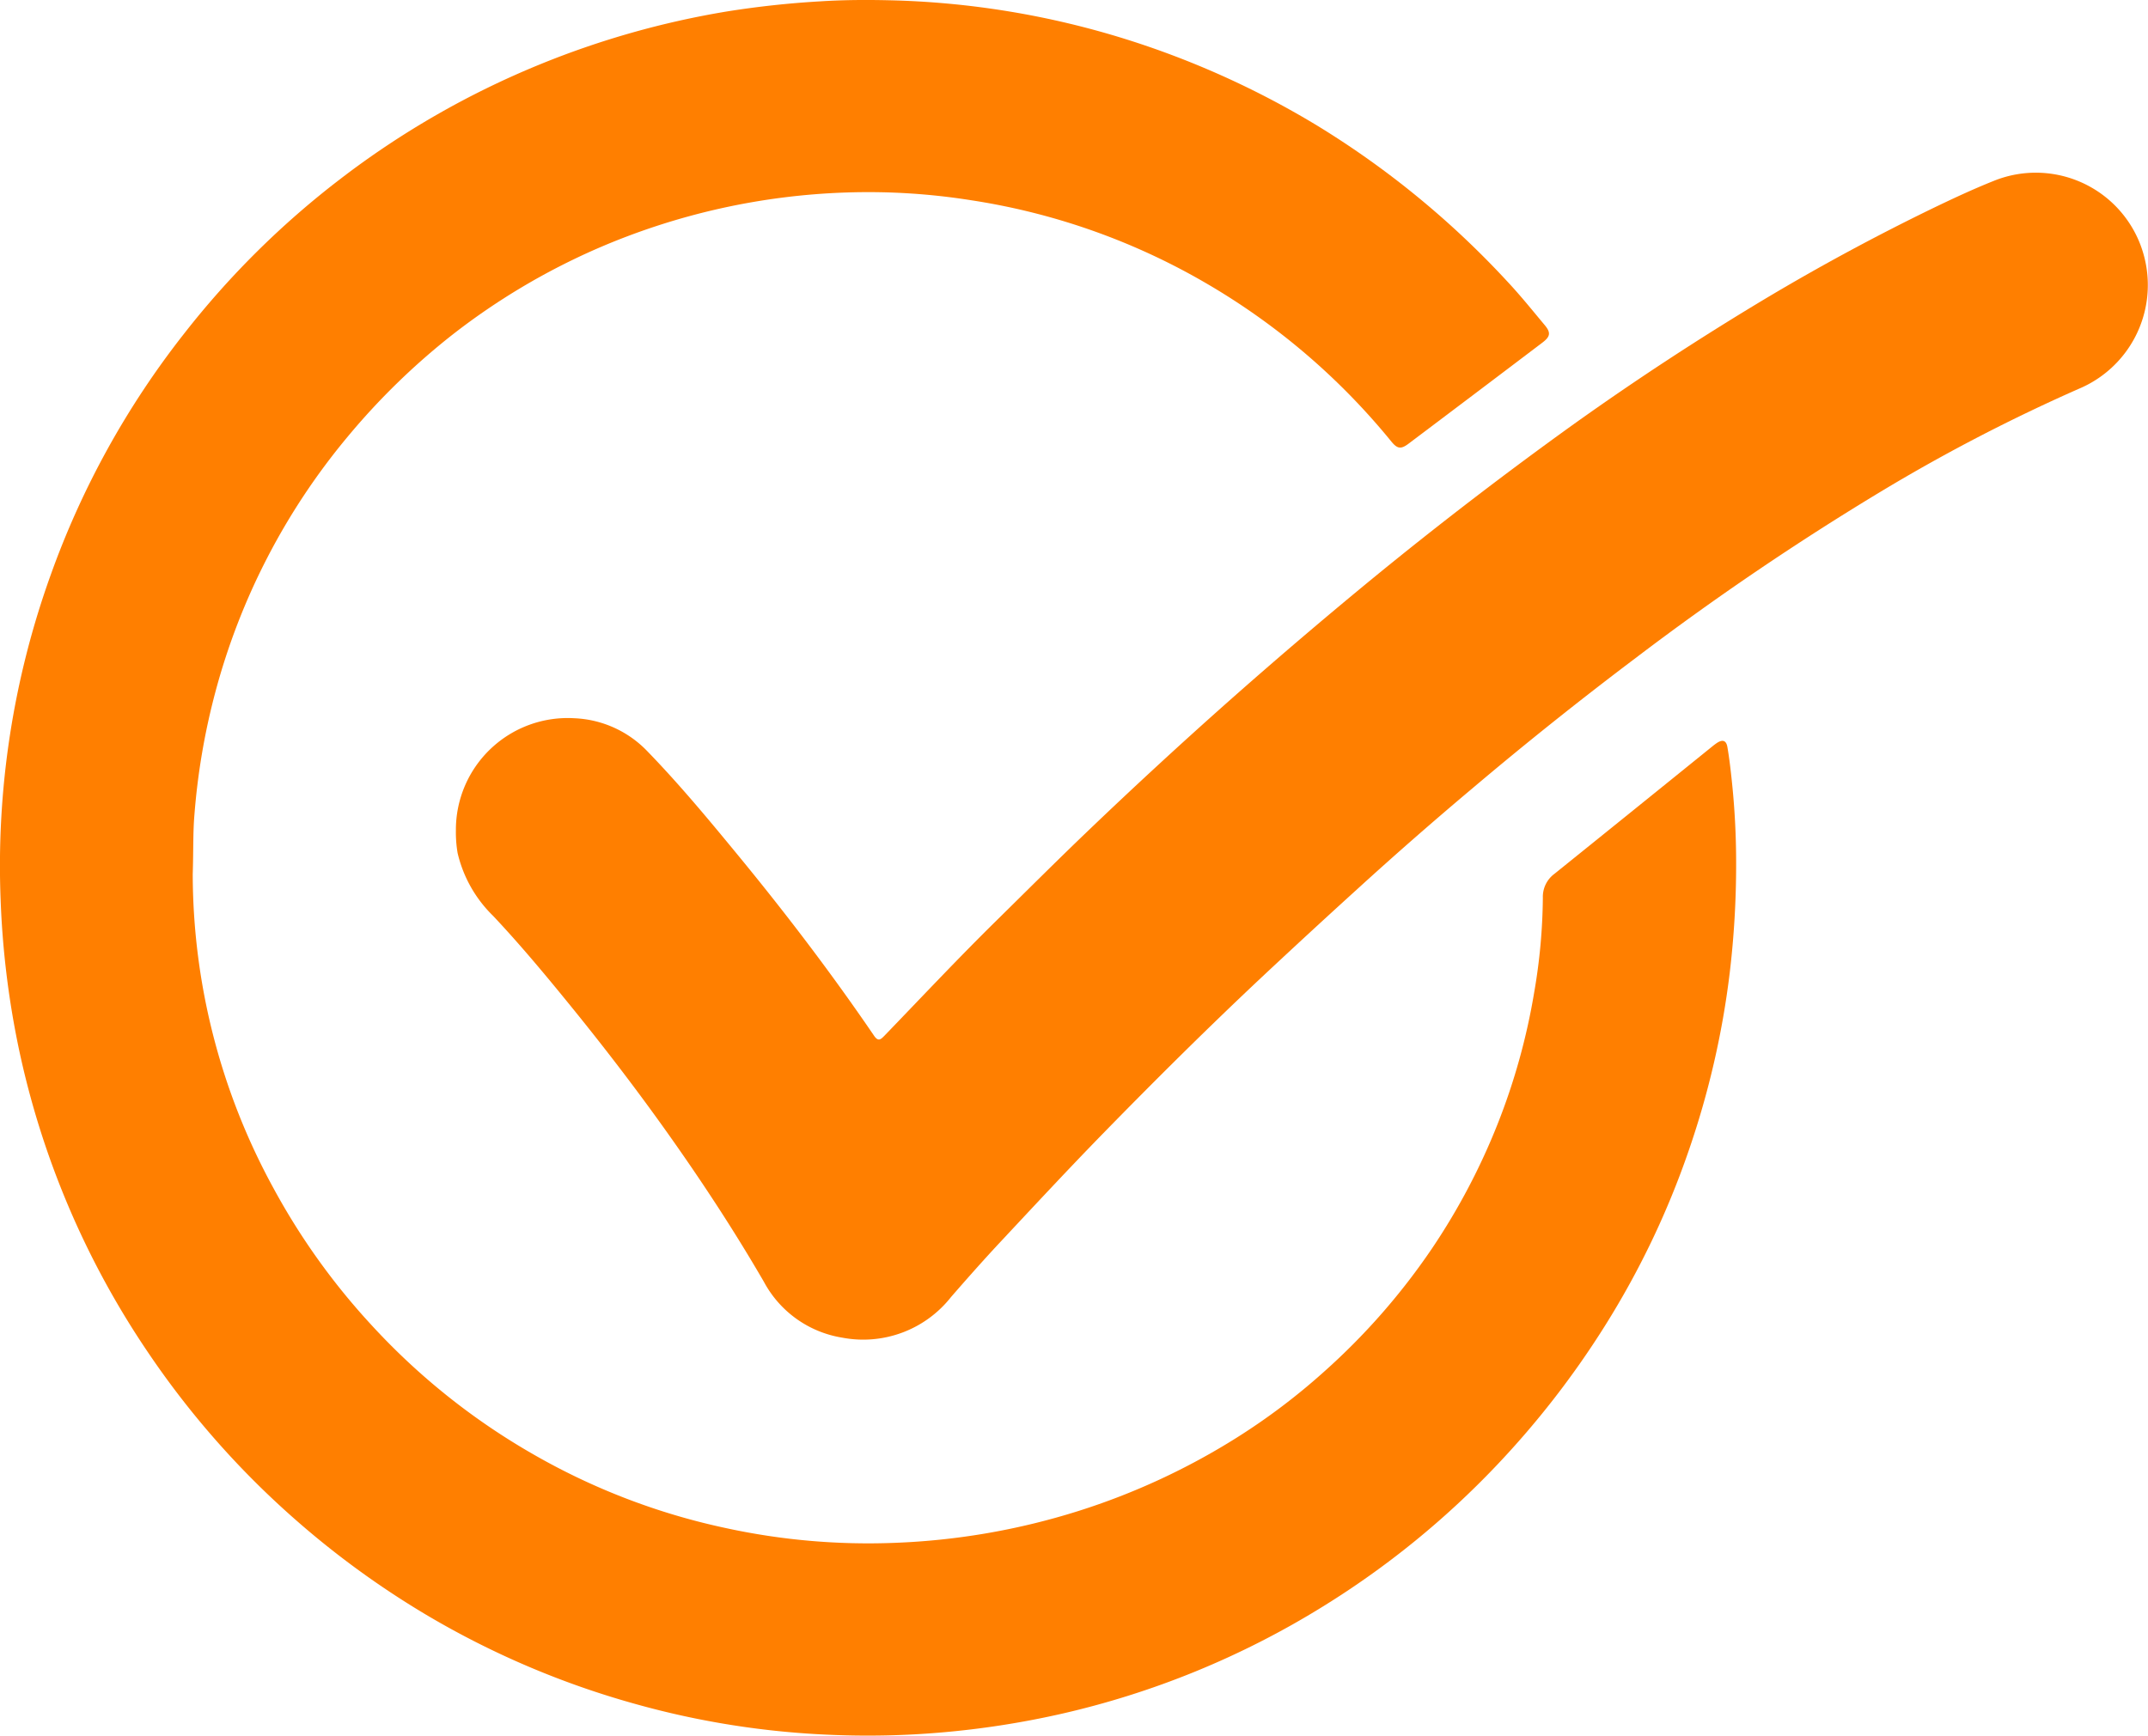 <svg xmlns="http://www.w3.org/2000/svg" width="110.214" height="89.077" viewBox="0 0 110.214 89.077">
  <g id="Grupo_1423" data-name="Grupo 1423" transform="translate(288.738 161.622)">
    <path id="Trazado_529" data-name="Trazado 529" d="M-278.849-116.753A33.7,33.7,0,0,0-274.7-100.63a34.663,34.663,0,0,0,4.992,6.981,34.565,34.565,0,0,0,8.351,6.677,34.026,34.026,0,0,0,9.844,3.772,34.381,34.381,0,0,0,8.664.762,35.718,35.718,0,0,0,9.442-1.634,35.173,35.173,0,0,0,8.137-3.772,33.071,33.071,0,0,0,4.448-3.359,34.038,34.038,0,0,0,5.577-6.369,33.475,33.475,0,0,0,3.352-6.368,33.041,33.041,0,0,0,1.874-6.748,29.72,29.72,0,0,0,.445-4.855,1.468,1.468,0,0,1,.594-1.231q4.059-3.27,8.111-6.548c.07-.057.142-.112.217-.163.3-.2.491-.142.549.216.1.586.167,1.176.229,1.767a39.9,39.9,0,0,1,.217,4.176,46.946,46.946,0,0,1-.33,5.643,44.151,44.151,0,0,1-2.106,9.123,43.455,43.455,0,0,1-4.306,9,45.515,45.515,0,0,1-5.552,7.15,44.6,44.6,0,0,1-8.907,7.238A44.016,44.016,0,0,1-234.4-73.636a45.3,45.3,0,0,1-6.008.927,44.166,44.166,0,0,1-5.693.124,43.563,43.563,0,0,1-10.044-1.586,44.184,44.184,0,0,1-10.637-4.523,45.126,45.126,0,0,1-6.855-4.985,44.573,44.573,0,0,1-7.526-8.564,43.96,43.96,0,0,1-6.635-15.684,45.241,45.241,0,0,1-.907-7.491,44.079,44.079,0,0,1,2.573-16.71,43.983,43.983,0,0,1,6.813-12.336,44.4,44.4,0,0,1,8.071-7.994,44.355,44.355,0,0,1,10.191-5.85,44.607,44.607,0,0,1,9.6-2.723,47.814,47.814,0,0,1,4.811-.522c1.176-.075,2.351-.083,3.526-.055a43.959,43.959,0,0,1,12.158,2,44.867,44.867,0,0,1,9.863,4.465,45.773,45.773,0,0,1,9.732,8c.66.707,1.268,1.464,1.889,2.207.323.387.29.587-.122.9q-3.431,2.6-6.866,5.186c-.39.294-.573.265-.882-.111a34.854,34.854,0,0,0-9.463-8.1,34.157,34.157,0,0,0-12.1-4.284,33.61,33.61,0,0,0-6.334-.4,34.962,34.962,0,0,0-12.857,2.882,34.485,34.485,0,0,0-7.41,4.41,35.566,35.566,0,0,0-5.4,5.259,34.2,34.2,0,0,0-6.763,13.043,34.906,34.906,0,0,0-1.086,6.332C-278.839-118.9-278.81-117.986-278.849-116.753Z" fill="#ff7f00"/>
    <path id="Trazado_530" data-name="Trazado 530" d="M12.822-13.582a5.736,5.736,0,0,1,6.07-5.757,5.5,5.5,0,0,1,3.735,1.675c1.612,1.66,3.091,3.437,4.56,5.222,2.5,3.034,4.881,6.155,7.093,9.4.213.312.342.189.528,0C36.719-5.022,38.6-7.029,40.564-8.96c1.565-1.541,3.12-3.095,4.707-4.614q3.457-3.309,7.034-6.489,3.738-3.317,7.6-6.488,5.011-4.1,10.269-7.878,4.861-3.47,9.991-6.535,4.085-2.43,8.356-4.509c1.047-.506,2.1-1,3.181-1.433a5.744,5.744,0,0,1,7.791,4.06,5.775,5.775,0,0,1-3.4,6.6,90.277,90.277,0,0,0-10.01,5.186A142.1,142.1,0,0,0,73.355-22.43Q69.083-19.211,65-15.758q-3.01,2.53-5.917,5.179Q56.6-8.324,54.154-6.034c-2.732,2.567-5.392,5.208-8.011,7.888-1.824,1.866-3.6,3.778-5.382,5.684-.864.924-1.7,1.871-2.533,2.828a5.734,5.734,0,0,1-5.568,2.088,5.564,5.564,0,0,1-4.032-2.865c-1.5-2.587-3.133-5.08-4.86-7.518-1.688-2.384-3.469-4.7-5.314-6.958-1.2-1.471-2.42-2.926-3.723-4.309a6.6,6.6,0,0,1-1.822-3.229A6.346,6.346,0,0,1,12.822-13.582Z" transform="translate(-278.168 -105.421)" fill="#ff7f00"/>
  </g>
</svg>
